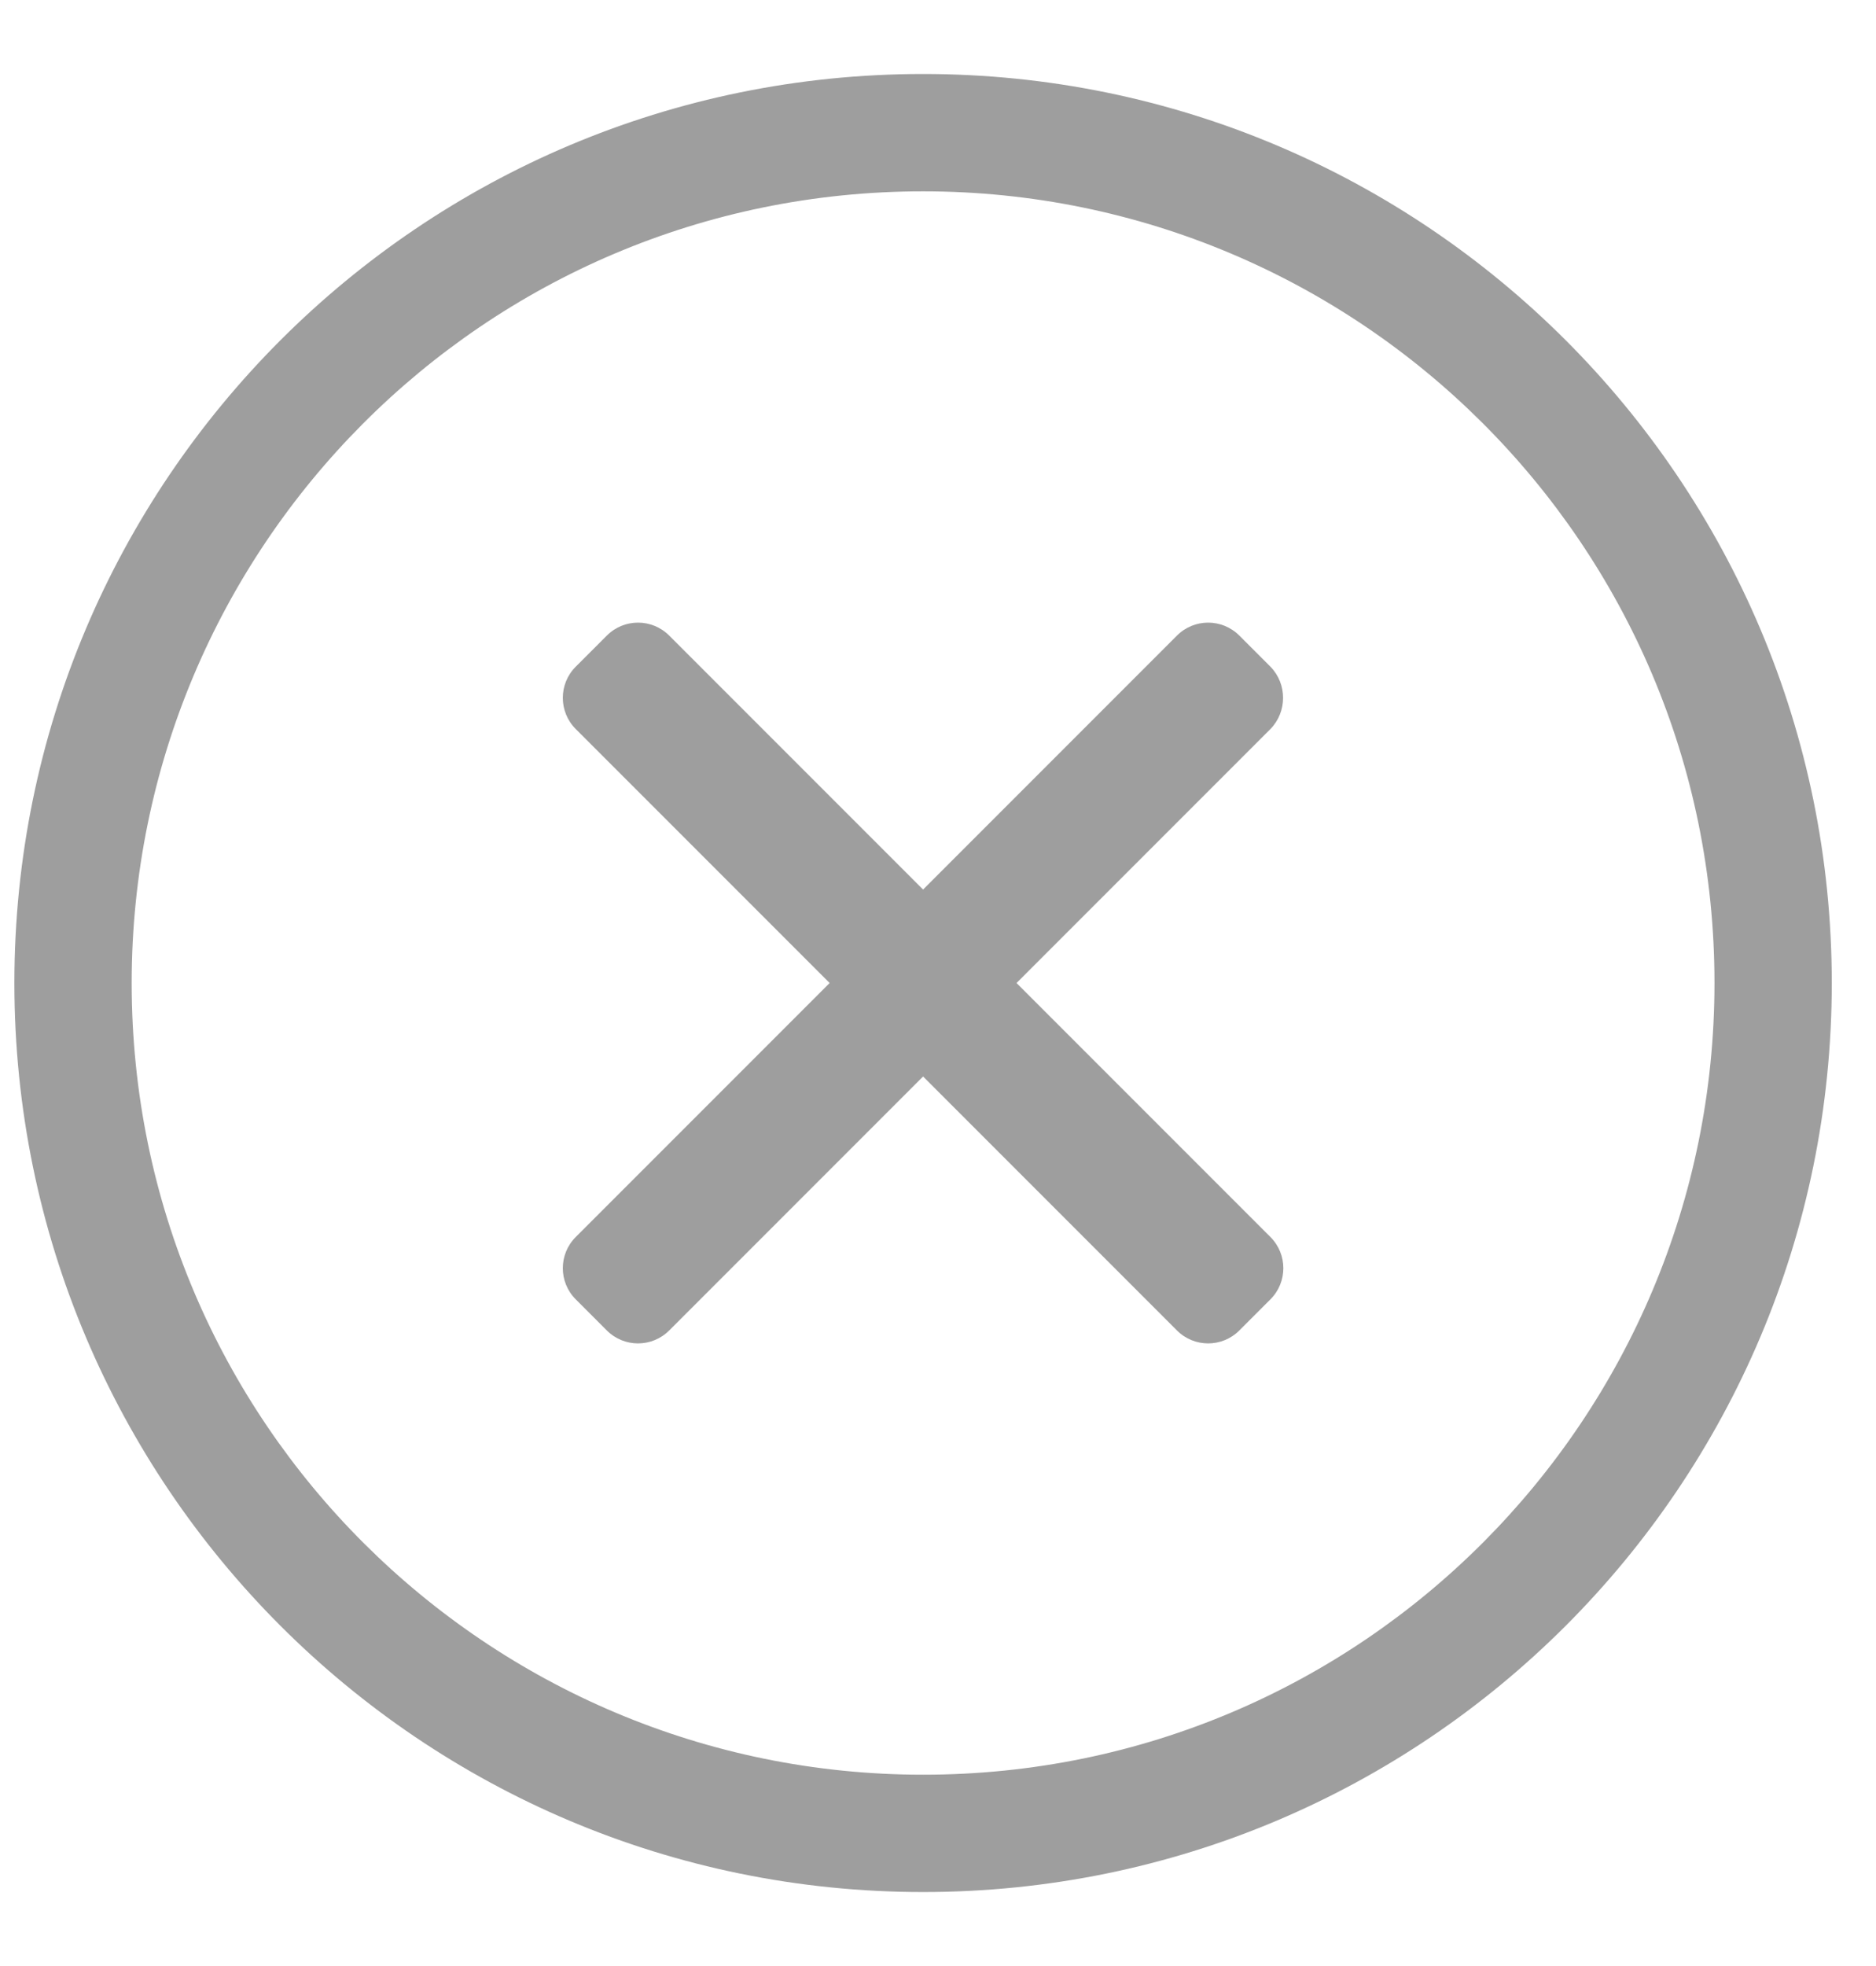 <svg width="21" height="22" viewBox="0 0 21 22" fill="none" xmlns="http://www.w3.org/2000/svg">
<path d="M10.333 0.828C4.714 0.828 0.161 5.381 0.161 11C0.161 16.619 4.714 21.172 10.333 21.172C15.952 21.172 20.505 16.619 20.505 11C20.505 5.381 15.952 0.828 10.333 0.828ZM10.333 19.859C5.464 19.859 1.474 15.918 1.474 11C1.474 6.131 5.415 2.141 10.333 2.141C15.202 2.141 19.192 6.082 19.192 11C19.192 15.869 15.251 19.859 10.333 19.859ZM14.221 8.158L11.379 11L14.221 13.842C14.414 14.035 14.414 14.347 14.221 14.54L13.873 14.888C13.68 15.081 13.368 15.081 13.175 14.888L10.333 12.046L7.491 14.888C7.298 15.081 6.986 15.081 6.793 14.888L6.445 14.54C6.252 14.347 6.252 14.035 6.445 13.842L9.287 11L6.445 8.158C6.252 7.965 6.252 7.653 6.445 7.46L6.793 7.112C6.986 6.919 7.298 6.919 7.491 7.112L10.333 9.954L13.175 7.112C13.368 6.919 13.68 6.919 13.873 7.112L14.221 7.46C14.41 7.653 14.41 7.965 14.221 8.158Z" fill="#9E9E9E"/>
</svg>
